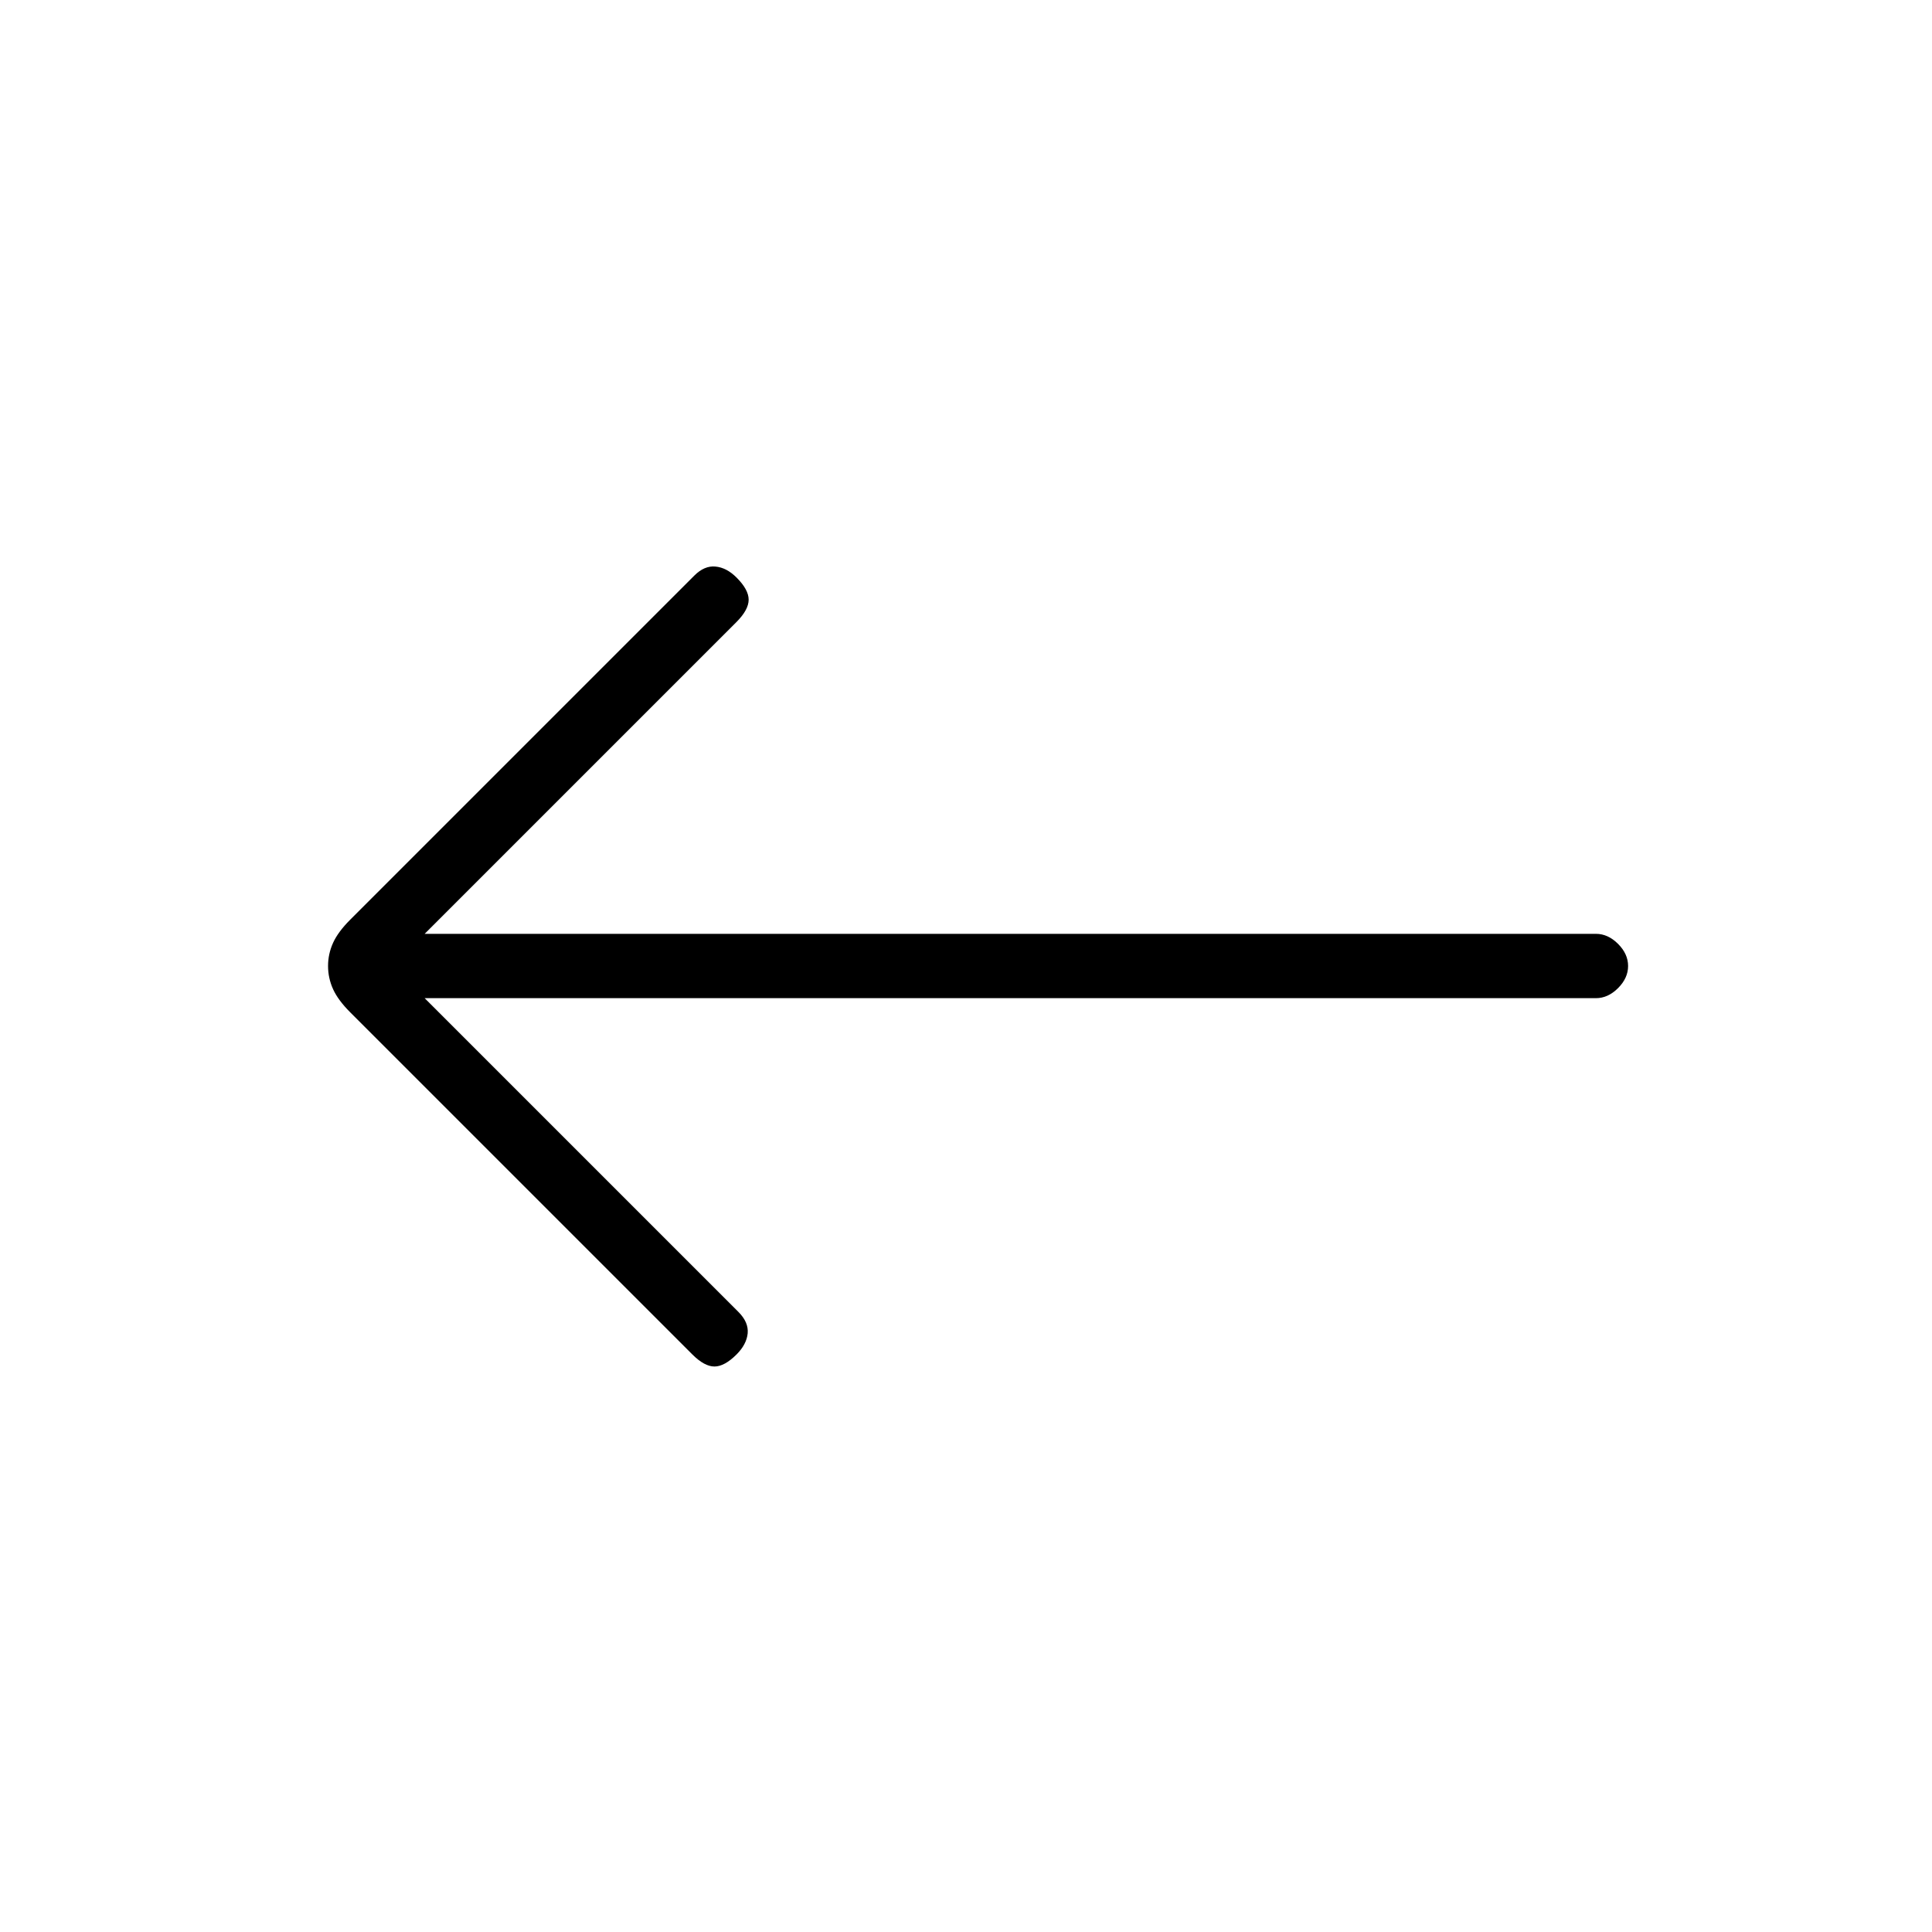 <svg xmlns="http://www.w3.org/2000/svg" height="20" width="20"><path d="M7.167 14.021 3.625 10.479Q3.5 10.354 3.448 10.24Q3.396 10.125 3.396 10Q3.396 9.875 3.448 9.76Q3.5 9.646 3.625 9.521L7.188 5.958Q7.292 5.854 7.406 5.865Q7.521 5.875 7.625 5.979Q7.75 6.104 7.75 6.208Q7.75 6.312 7.625 6.438L4.396 9.667H16.521Q16.646 9.667 16.75 9.771Q16.854 9.875 16.854 10Q16.854 10.125 16.75 10.229Q16.646 10.333 16.521 10.333H4.396L7.646 13.583Q7.75 13.688 7.74 13.802Q7.729 13.917 7.625 14.021Q7.5 14.146 7.396 14.146Q7.292 14.146 7.167 14.021Z"/></svg>